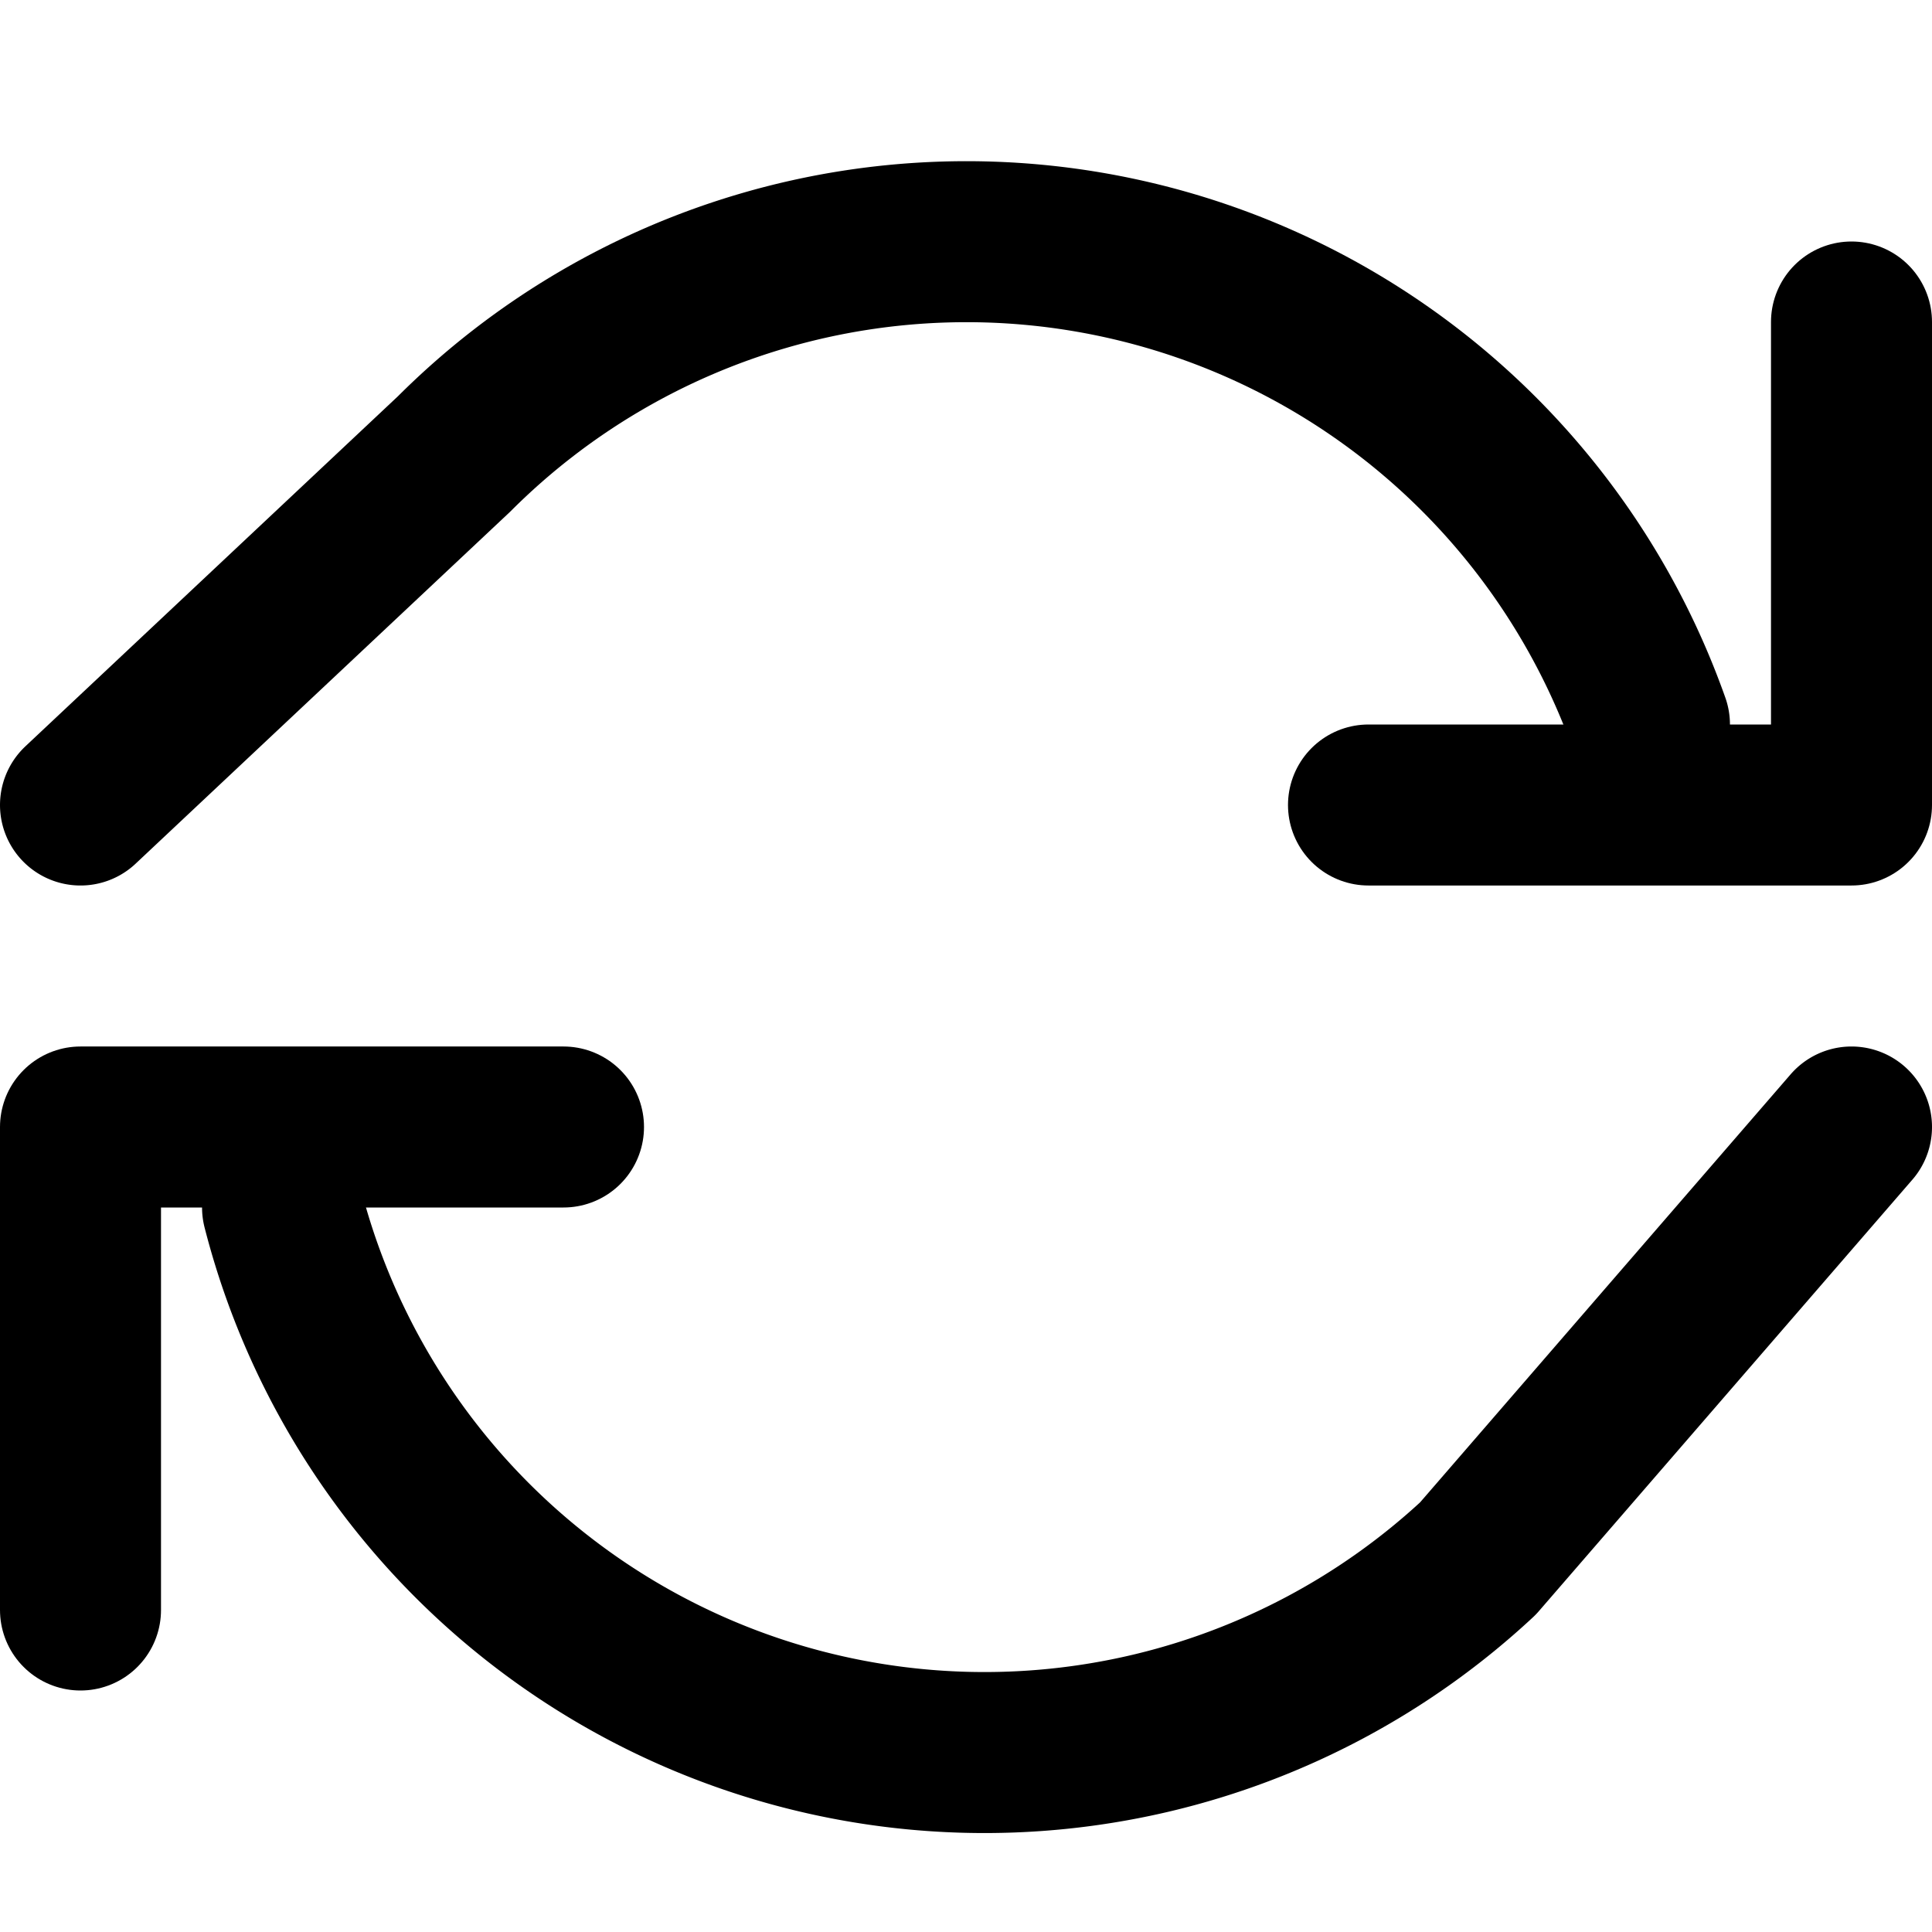 <svg xmlns="http://www.w3.org/2000/svg" viewBox="0 0 24 24" fill="none" stroke="currentColor" stroke-width="2" stroke-linecap="round" stroke-linejoin="round">
    <polyline points="23,4 23,10 17,10"/>
    <polyline points="1,20 1,14 7,14"/>
    <path d="M20.49,9A9,9,0,0,0,5.64,5.64L1,10M3.51,15a9,9,0,0,0,14.85,4.36L23,14"/>
</svg>